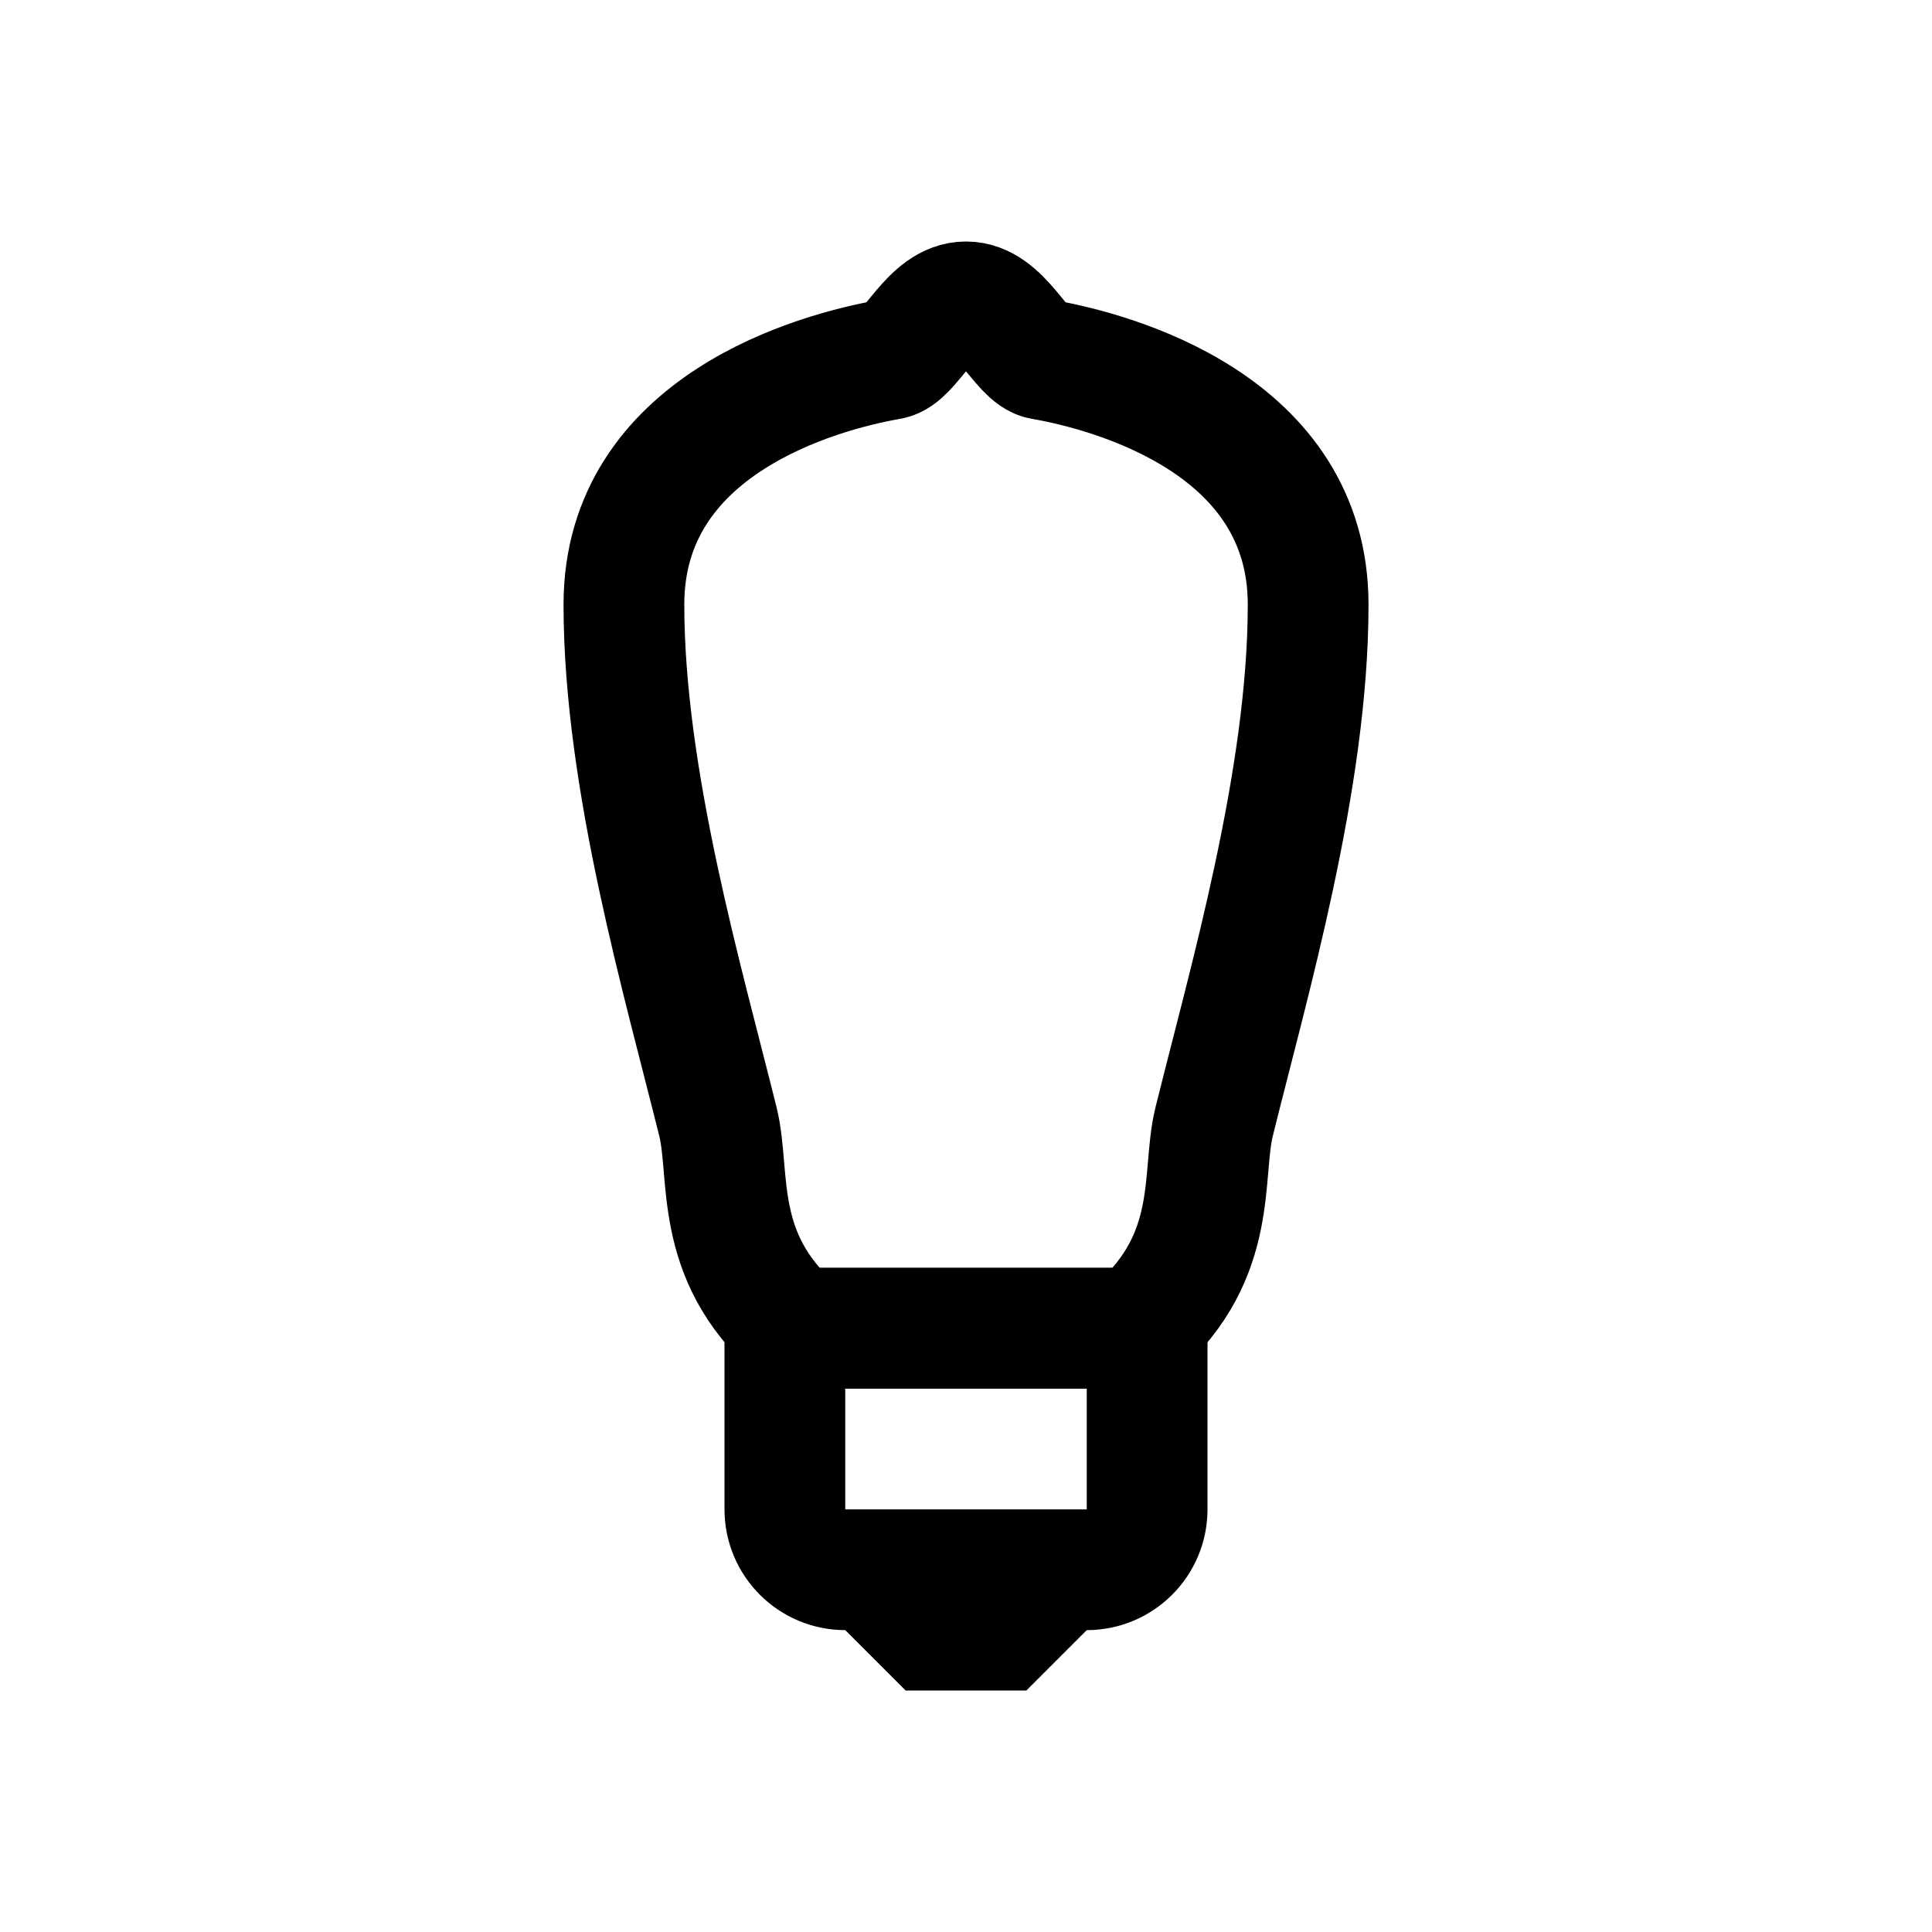 <?xml version="1.0" encoding="iso-8859-1"?>
<!-- Generator: Adobe Illustrator 19.1.0, SVG Export Plug-In . SVG Version: 6.00 Build 0)  -->
<svg version="1.1" id="Layer_1" xmlns="http://www.w3.org/2000/svg" xmlns:xlink="http://www.w3.org/1999/xlink" x="0px" y="0px"
	 viewBox="0 0 32 32" style="enable-background:new 0 0 32 32;" xml:space="preserve">
<polygon points="17,28 15,28 14,27 14,26.5 18,26.5 18,27 "/>
<path style="fill:none;stroke:#000000;stroke-width:2;stroke-miterlimit:10;" d="M18,26h-4c-0.552,0-1-0.448-1-1v-3h6v3
	C19,25.552,18.552,26,18,26z"/>
<path style="fill:none;stroke:#000000;stroke-width:2;stroke-linecap:round;stroke-miterlimit:10;" d="M13.167,22
	c-1.369-1.208-1.06-2.546-1.275-3.417c-0.567-2.292-1.558-5.666-1.558-8.57c0-2.977,3.218-3.856,4.405-4.061
	C15.096,5.891,15.402,5,16,5s0.904,0.891,1.262,0.952c1.187,0.205,4.405,1.084,4.405,4.061c0,2.904-0.992,6.278-1.558,8.57
	c-0.215,0.87,0.094,2.208-1.275,3.417C17.2,22,14.8,22,13.167,22z"/>
</svg>
